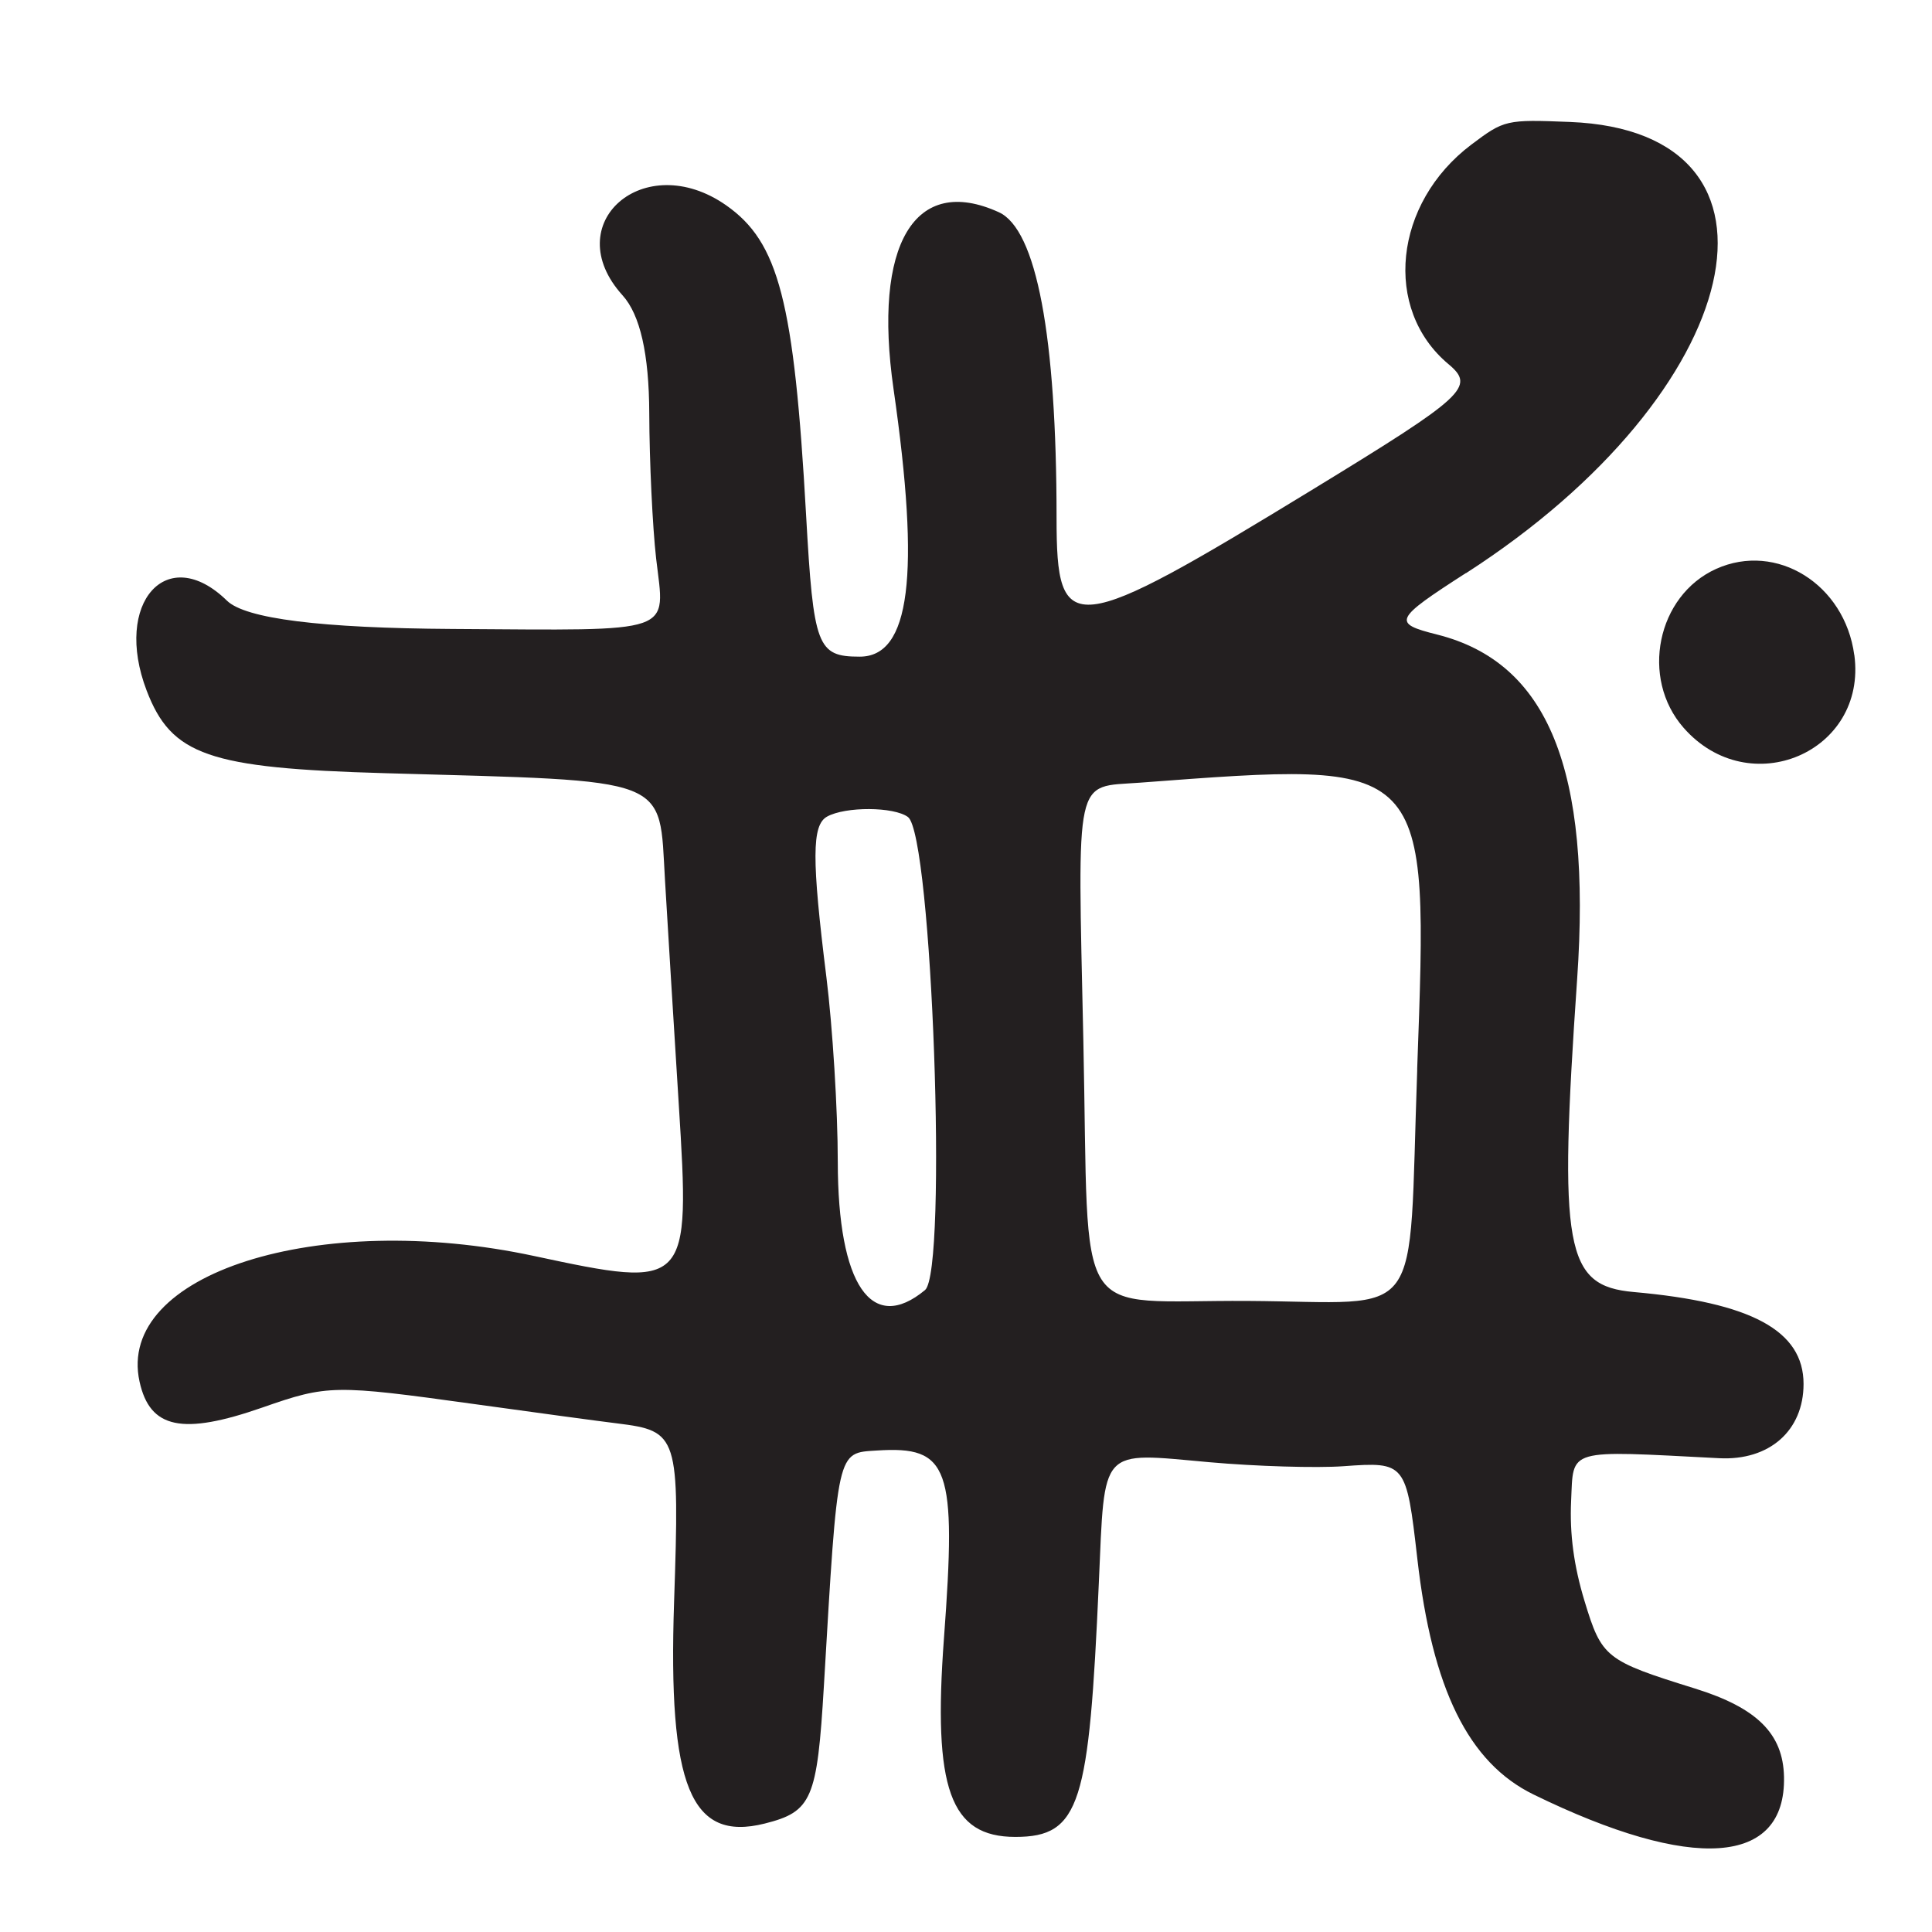 <?xml version="1.0" encoding="UTF-8"?>
<svg id="Layer_1" data-name="Layer 1" xmlns="http://www.w3.org/2000/svg" viewBox="0 0 256 256">
  <defs>
    <style>
      .cls-1 {
        fill: #231f20;
      }
    </style>
  </defs>
  <path class="cls-1" d="M245.7,86.79c-1.26-9.38-10.3-15.01-18.3-11.41-7.85,3.54-10.09,14.48-4.31,21.06,8.7,9.91,24.34,3.23,22.62-9.65Z"/>
  <path class="cls-1" d="M194.25,75.95c37.35-24.03,45.3-58.54,13.78-59.79-8.47-.34-8.71-.28-13.08,3.01-10.28,7.76-11.74,21.79-3.02,29.08,3.6,3.01,2.27,4.23-17.93,16.57-32.1,19.61-34,19.82-34,3.81,0-24.14-2.66-38.24-7.65-40.51-11.15-5.08-16.71,4.25-13.95,23.44,3.56,24.72,2.2,35.45-4.48,35.45-5.64,0-6.13-1.3-7.11-18.79-1.59-28.33-3.61-36.14-10.61-41.03-10.84-7.56-22.31,2.43-13.71,11.94q3.5,3.87,3.54,15.62c.02,6.46.44,15.12.91,19.25,1.18,10.14,2.96,9.52-26.99,9.34q-26.2-.16-29.88-3.75c-7.93-7.75-15.09.26-10.64,11.91,3.28,8.58,8.19,10.29,31.55,10.95,38.36,1.09,36.31.3,37.14,14.26.35,5.93,1.17,19.26,1.82,29.62,1.53,24.29,1.33,24.49-19.15,20.1-28.67-6.16-55.44,2.36-52.3,16.64,1.37,6.24,5.66,7.14,16.29,3.43,8.64-3.02,9.49-3.03,28.02-.46,8.07,1.12,16.62,2.28,19,2.57,8.07,1,8.26,1.59,7.52,23.64-.82,24.46,2.2,31.84,12.01,29.38,6.25-1.57,6.95-3.2,7.84-18.24,1.86-31.57,1.69-30.85,7.03-31.19,9.57-.62,10.57,2.18,8.88,24.87-1.48,19.95.81,26.33,9.46,26.33s9.76-4.42,11.06-33.64c.81-18.21,0-17.32,14.65-16.01,6.18.55,14.19.79,17.78.53,8.21-.6,8.32-.46,9.77,12.23,1.97,17.29,6.78,27.06,15.4,31.27,21.09,10.3,33.44,9.43,33.19-2.34-.12-5.71-3.57-9.14-11.79-11.7-11.87-3.69-12.36-4.08-14.64-11.59-1.42-4.67-1.98-8.88-1.78-13.25.33-7.05-.77-6.73,19.63-5.68,6.64.34,11.17-3.65,11.17-9.84,0-7.06-6.9-10.8-22.5-12.18-9.1-.81-9.98-5.62-7.5-41.47,1.92-27.76-3.85-41.95-18.56-45.65-5.97-1.5-5.73-2,3.81-8.14ZM122.57,170.94c-7.08,5.87-11.54-.68-11.56-16.98,0-6.9-.69-17.92-1.51-24.5-1.95-15.64-1.93-20.12.08-21.25,2.43-1.36,8.87-1.33,10.73.05,3.2,2.39,5.28,60.17,2.26,62.68ZM187.79,141.75c-1.23,34.23,1.29,30.78-22.42,30.63-23.57-.15-21,3.93-21.82-34.46-.77-35.74-1.24-33.56,7.47-34.21,38.66-2.9,38.25-3.32,36.76,38.05Z"/>
</svg>